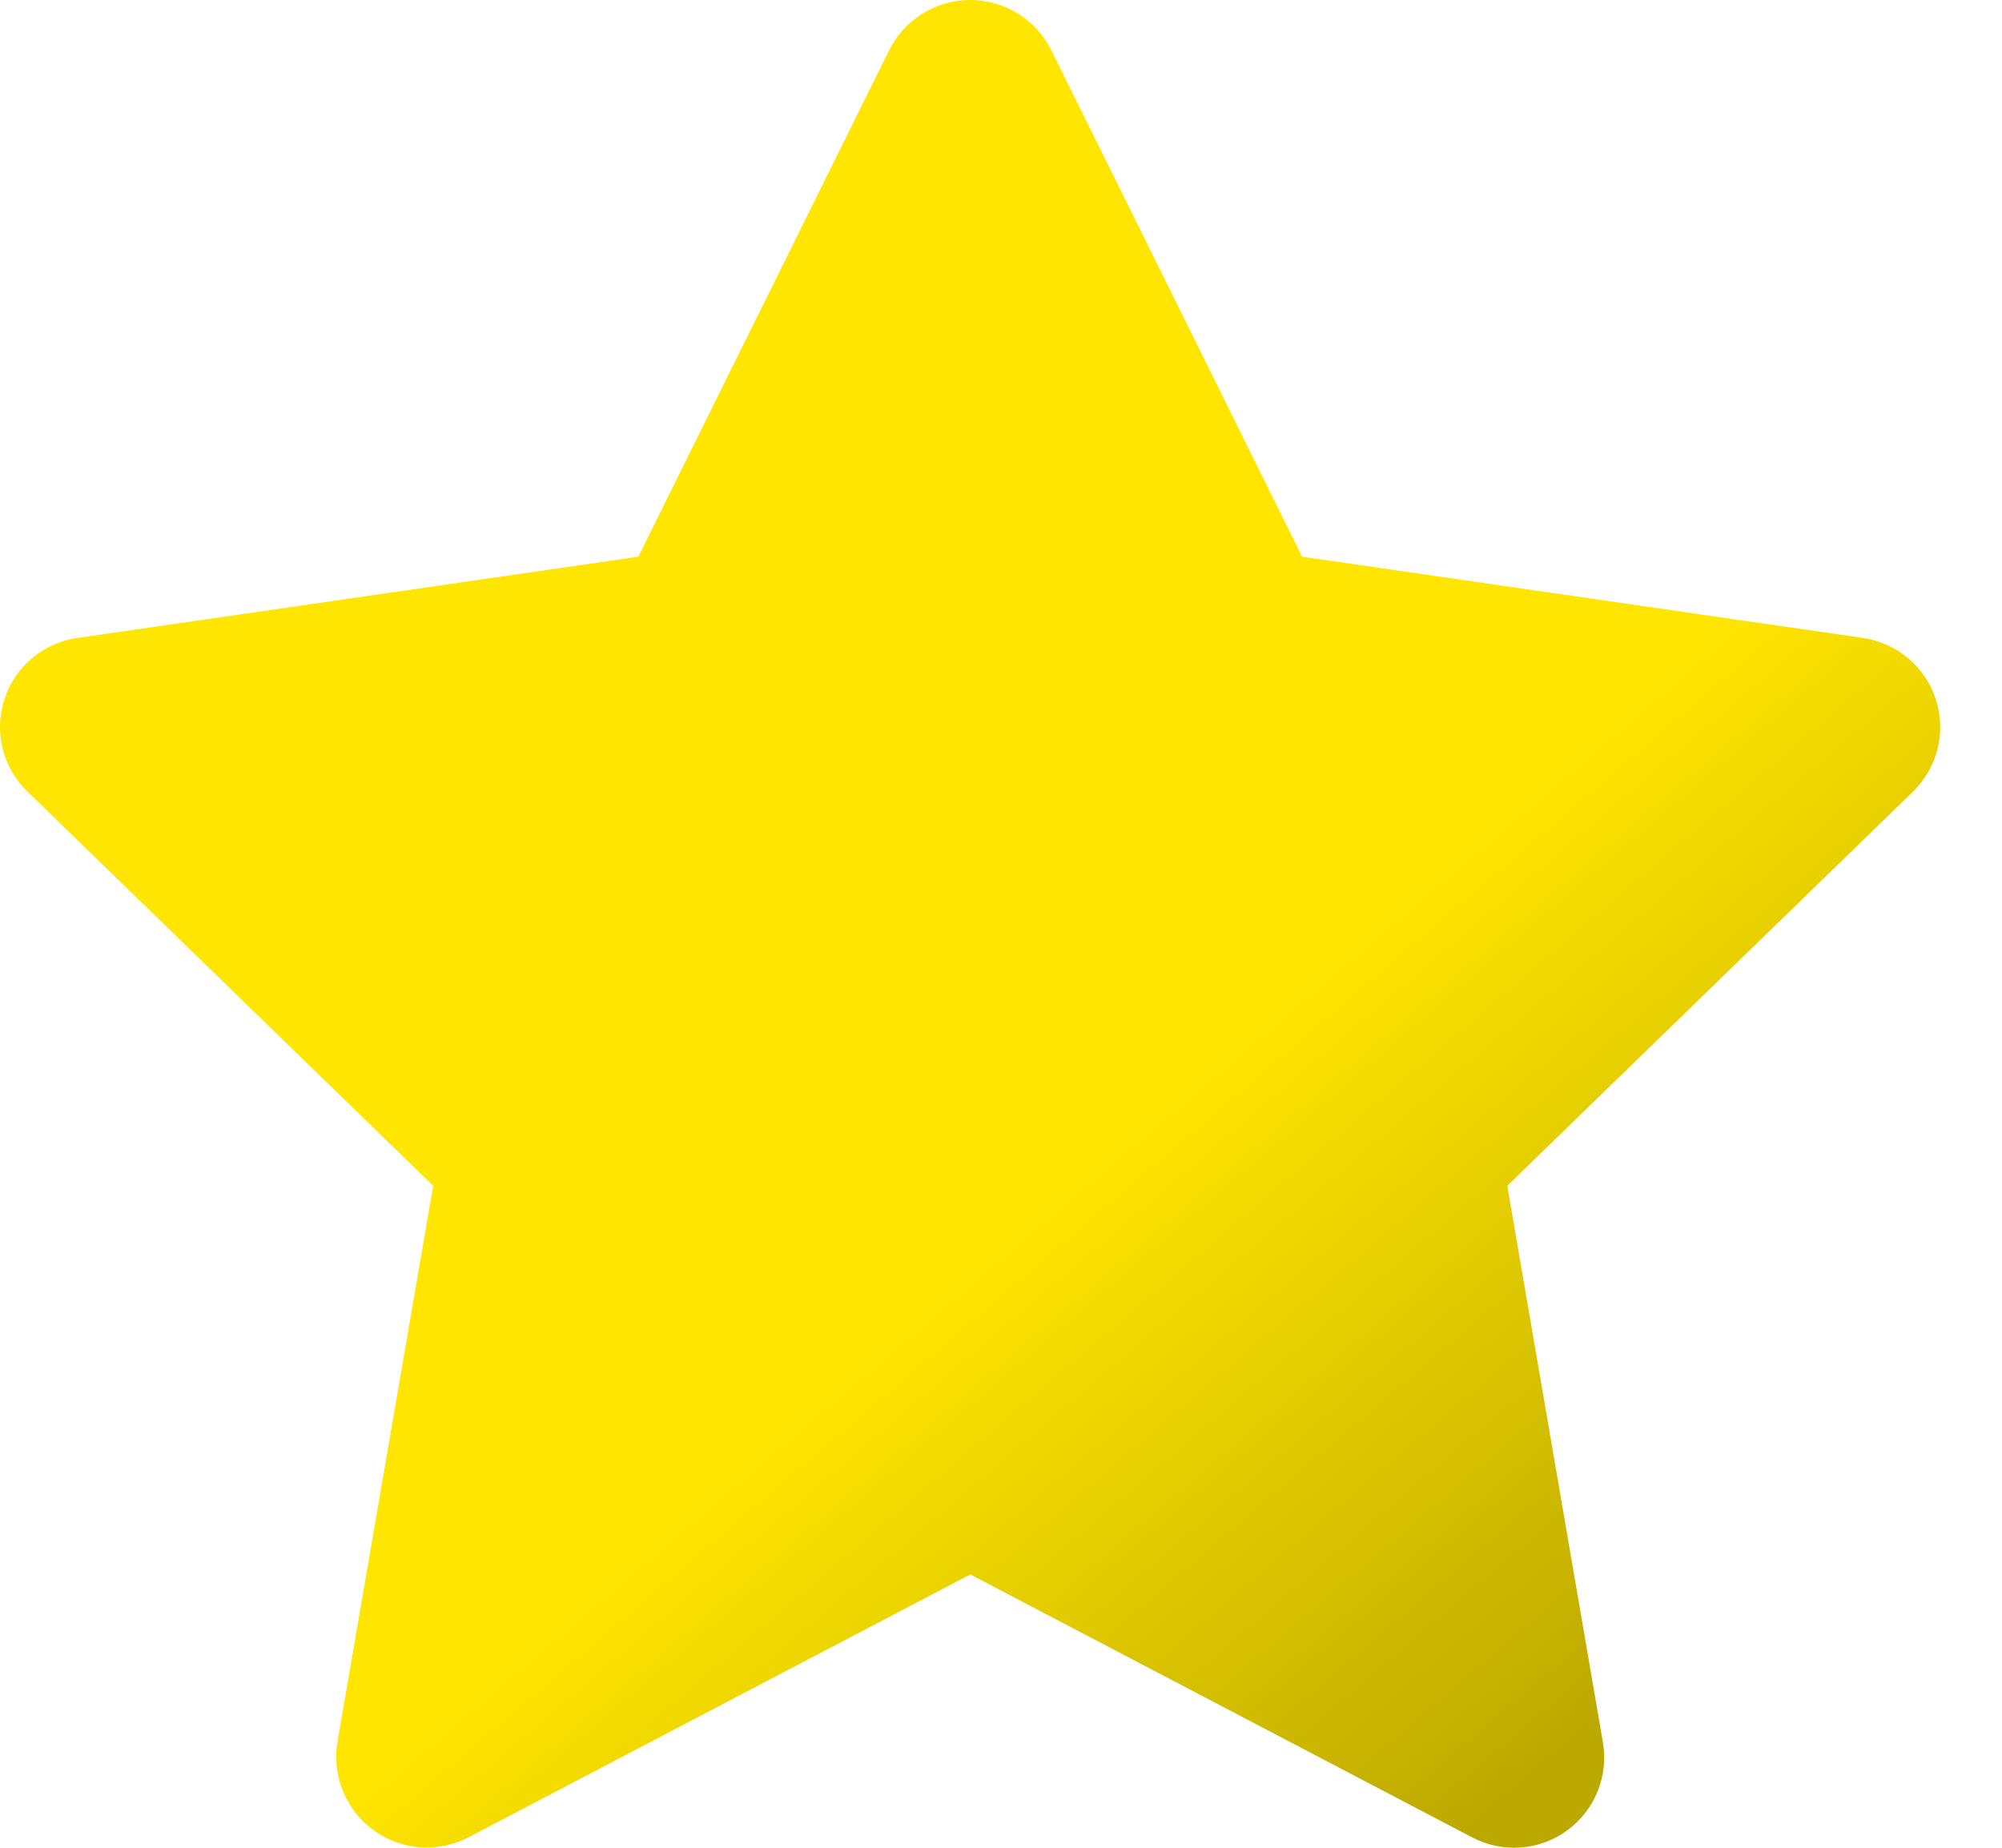 <svg width="26" height="24" viewBox="0 0 26 24" fill="none" xmlns="http://www.w3.org/2000/svg">
<path d="M12.601 20.45L6.085 23.864C5.892 23.964 5.674 24.009 5.457 23.993C5.24 23.978 5.031 23.902 4.854 23.774C4.677 23.646 4.54 23.472 4.456 23.271C4.373 23.07 4.347 22.849 4.381 22.634L5.626 15.402L0.356 10.281C0.199 10.129 0.087 9.936 0.034 9.724C-0.018 9.511 -0.01 9.288 0.058 9.08C0.125 8.872 0.25 8.688 0.418 8.547C0.586 8.407 0.79 8.316 1.007 8.286L8.29 7.231L11.548 0.652C11.645 0.456 11.795 0.292 11.981 0.176C12.167 0.061 12.382 0 12.601 0C12.819 0 13.034 0.061 13.22 0.176C13.406 0.292 13.556 0.456 13.653 0.652L16.911 7.231L24.194 8.286C24.41 8.318 24.613 8.408 24.78 8.549C24.948 8.689 25.072 8.874 25.14 9.081C25.207 9.289 25.216 9.511 25.164 9.723C25.112 9.935 25.001 10.129 24.845 10.281L19.575 15.402L20.817 22.631C20.854 22.846 20.83 23.068 20.747 23.271C20.665 23.473 20.527 23.649 20.35 23.777C20.173 23.906 19.964 23.982 19.745 23.997C19.527 24.012 19.309 23.966 19.116 23.864L12.601 20.45Z" fill="url(#paint0_linear_240_1986)"/>
<defs>
<linearGradient id="paint0_linear_240_1986" x1="0" y1="0" x2="20.5" y2="24" gradientUnits="userSpaceOnUse">
<stop offset="0.178" stop-color="#FFE500"/>
<stop offset="0.655" stop-color="#FFE500"/>
<stop offset="0.966" stop-color="#BCA900"/>
</linearGradient>
</defs>
</svg>
